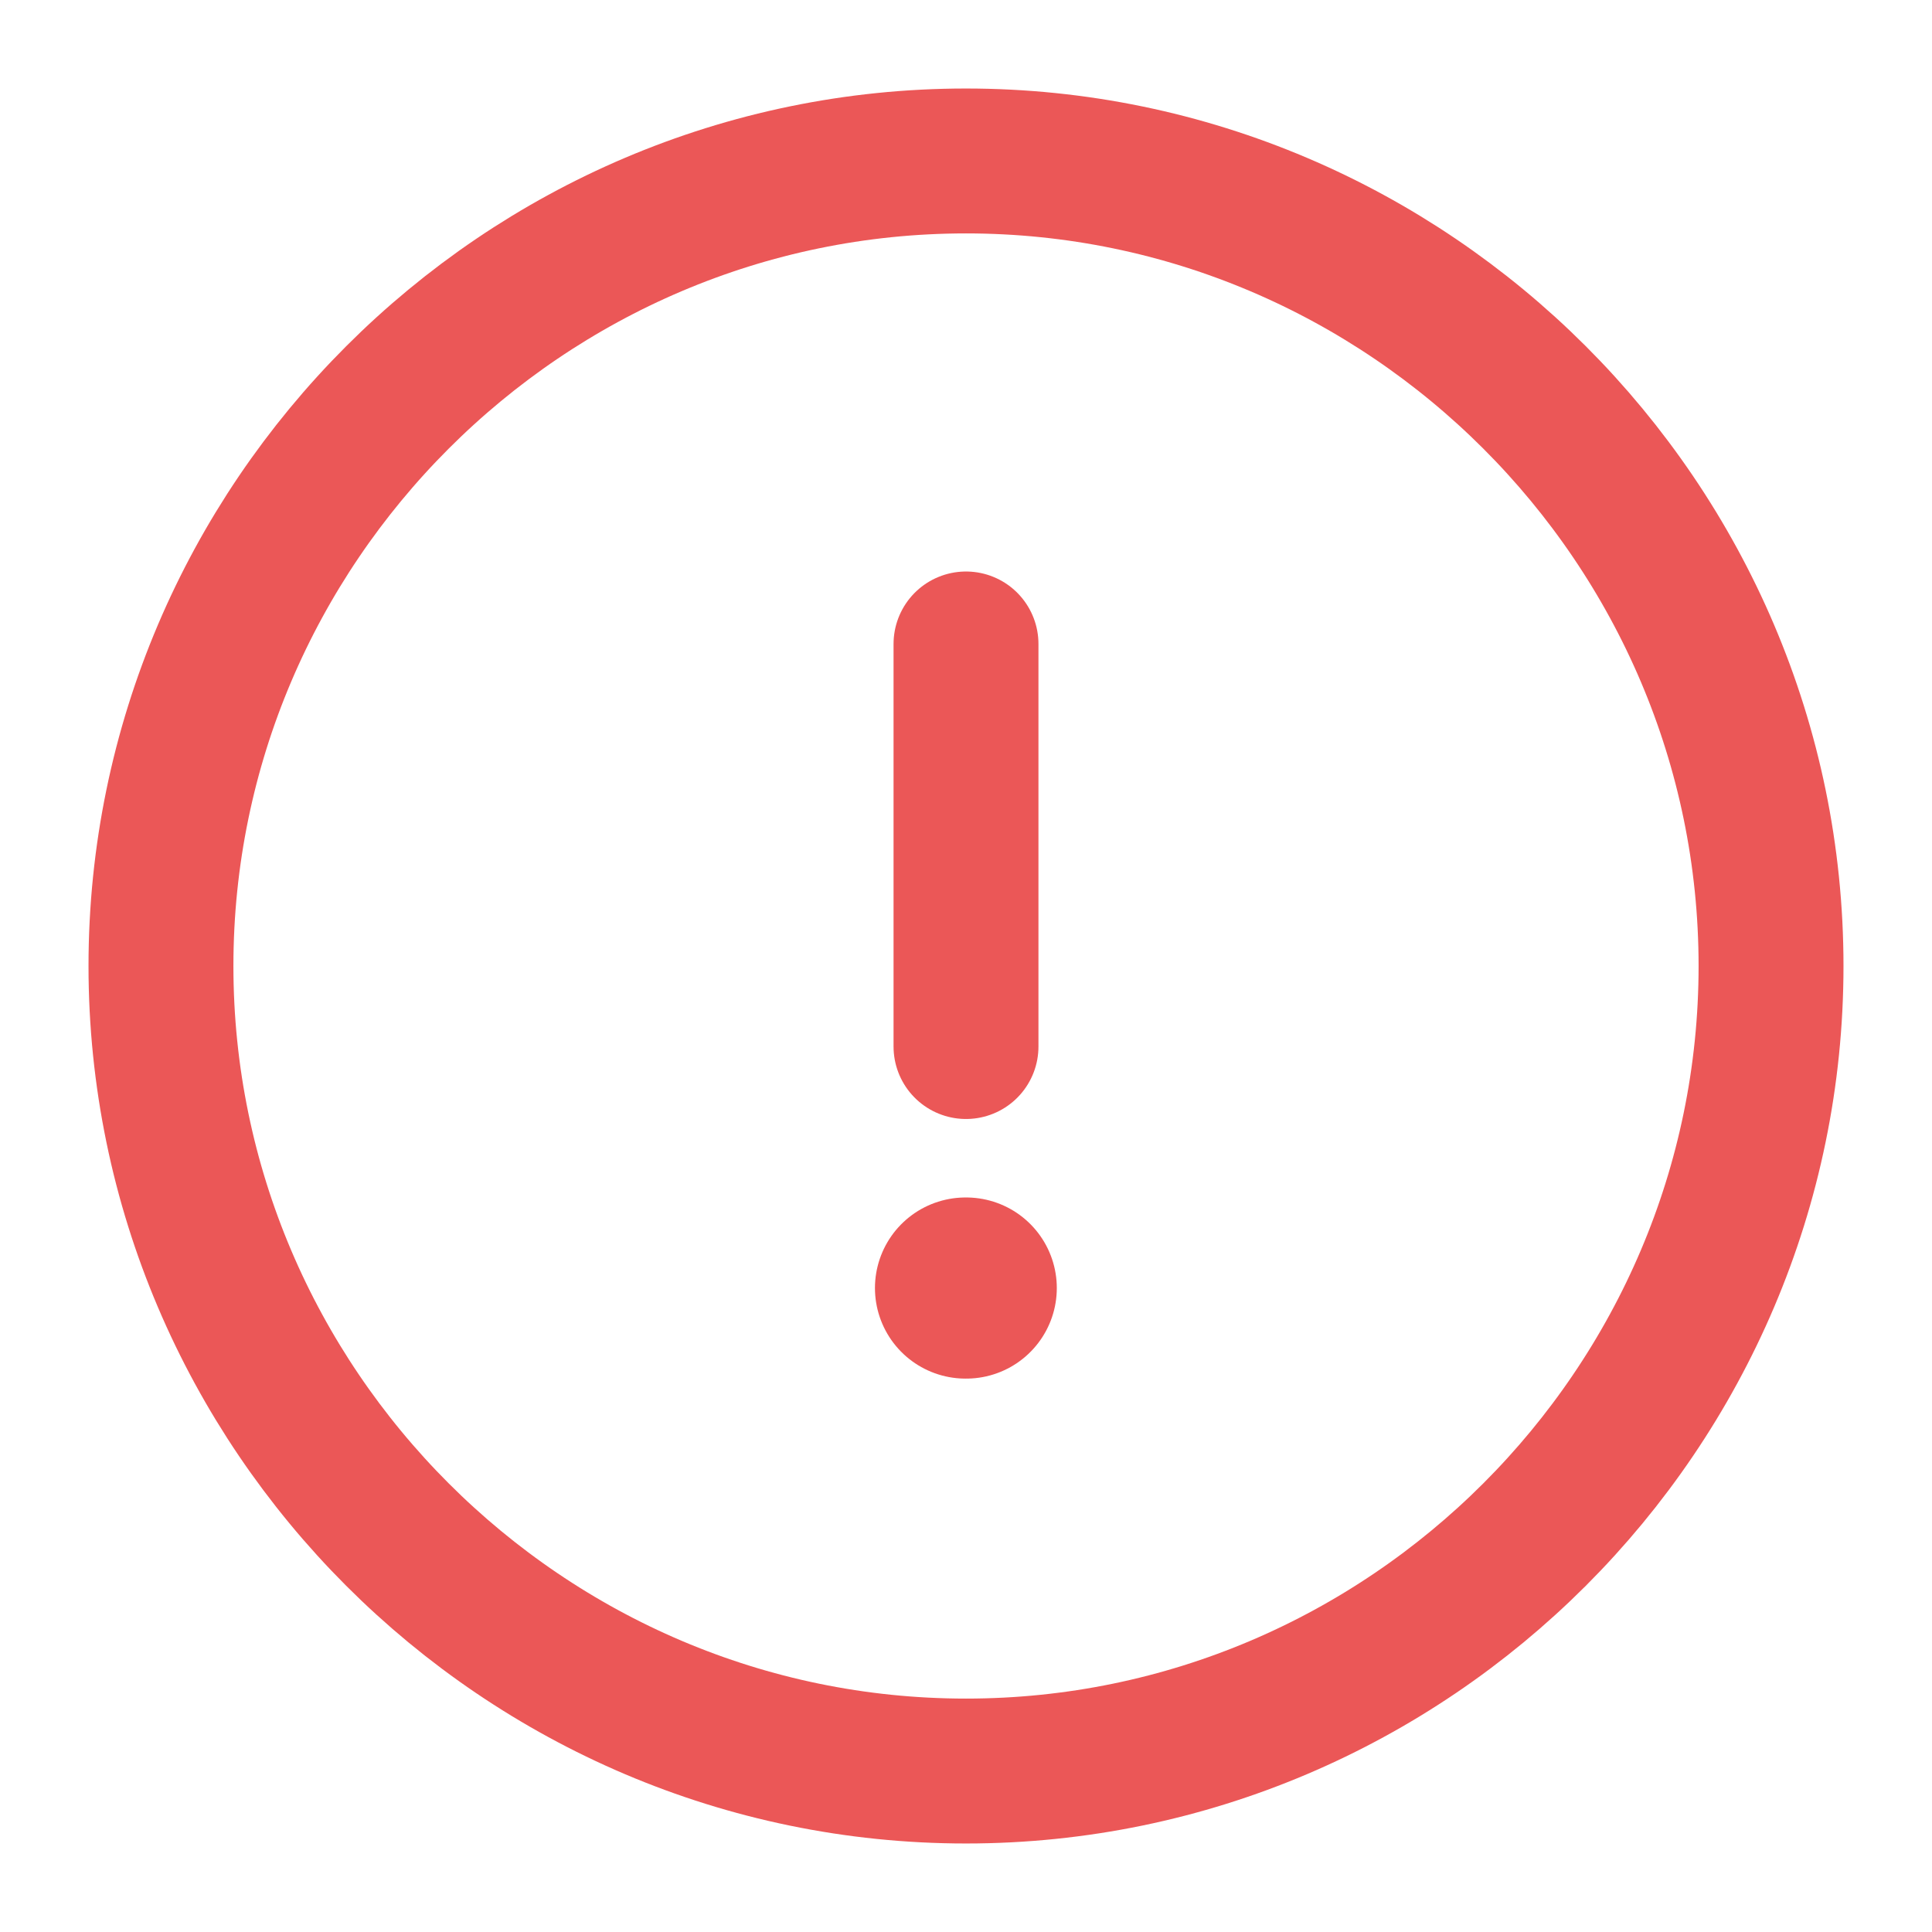 <svg width="16" height="16" viewBox="0 0 16 16" fill="none" xmlns="http://www.w3.org/2000/svg">
    <path d="M8 14.667C11.667 14.667 14.667 11.667 14.667 8C14.667 4.333 11.667 1.333 8 1.333C4.333 1.333 1.333 4.333 1.333 8C1.333 11.667 4.333 14.667 8 14.667Z" stroke="#EB5757" stroke-width="1.2" stroke-linecap="round" stroke-linejoin="round"/>
    <path d="M8 5.333V8.667" stroke="#EB5757" stroke-width="1.2" stroke-linecap="round" stroke-linejoin="round"/>
    <path d="M7.996 10.667H8.002" stroke="#EB5757" stroke-width="1.5" stroke-linecap="round" stroke-linejoin="round"/>
</svg>
